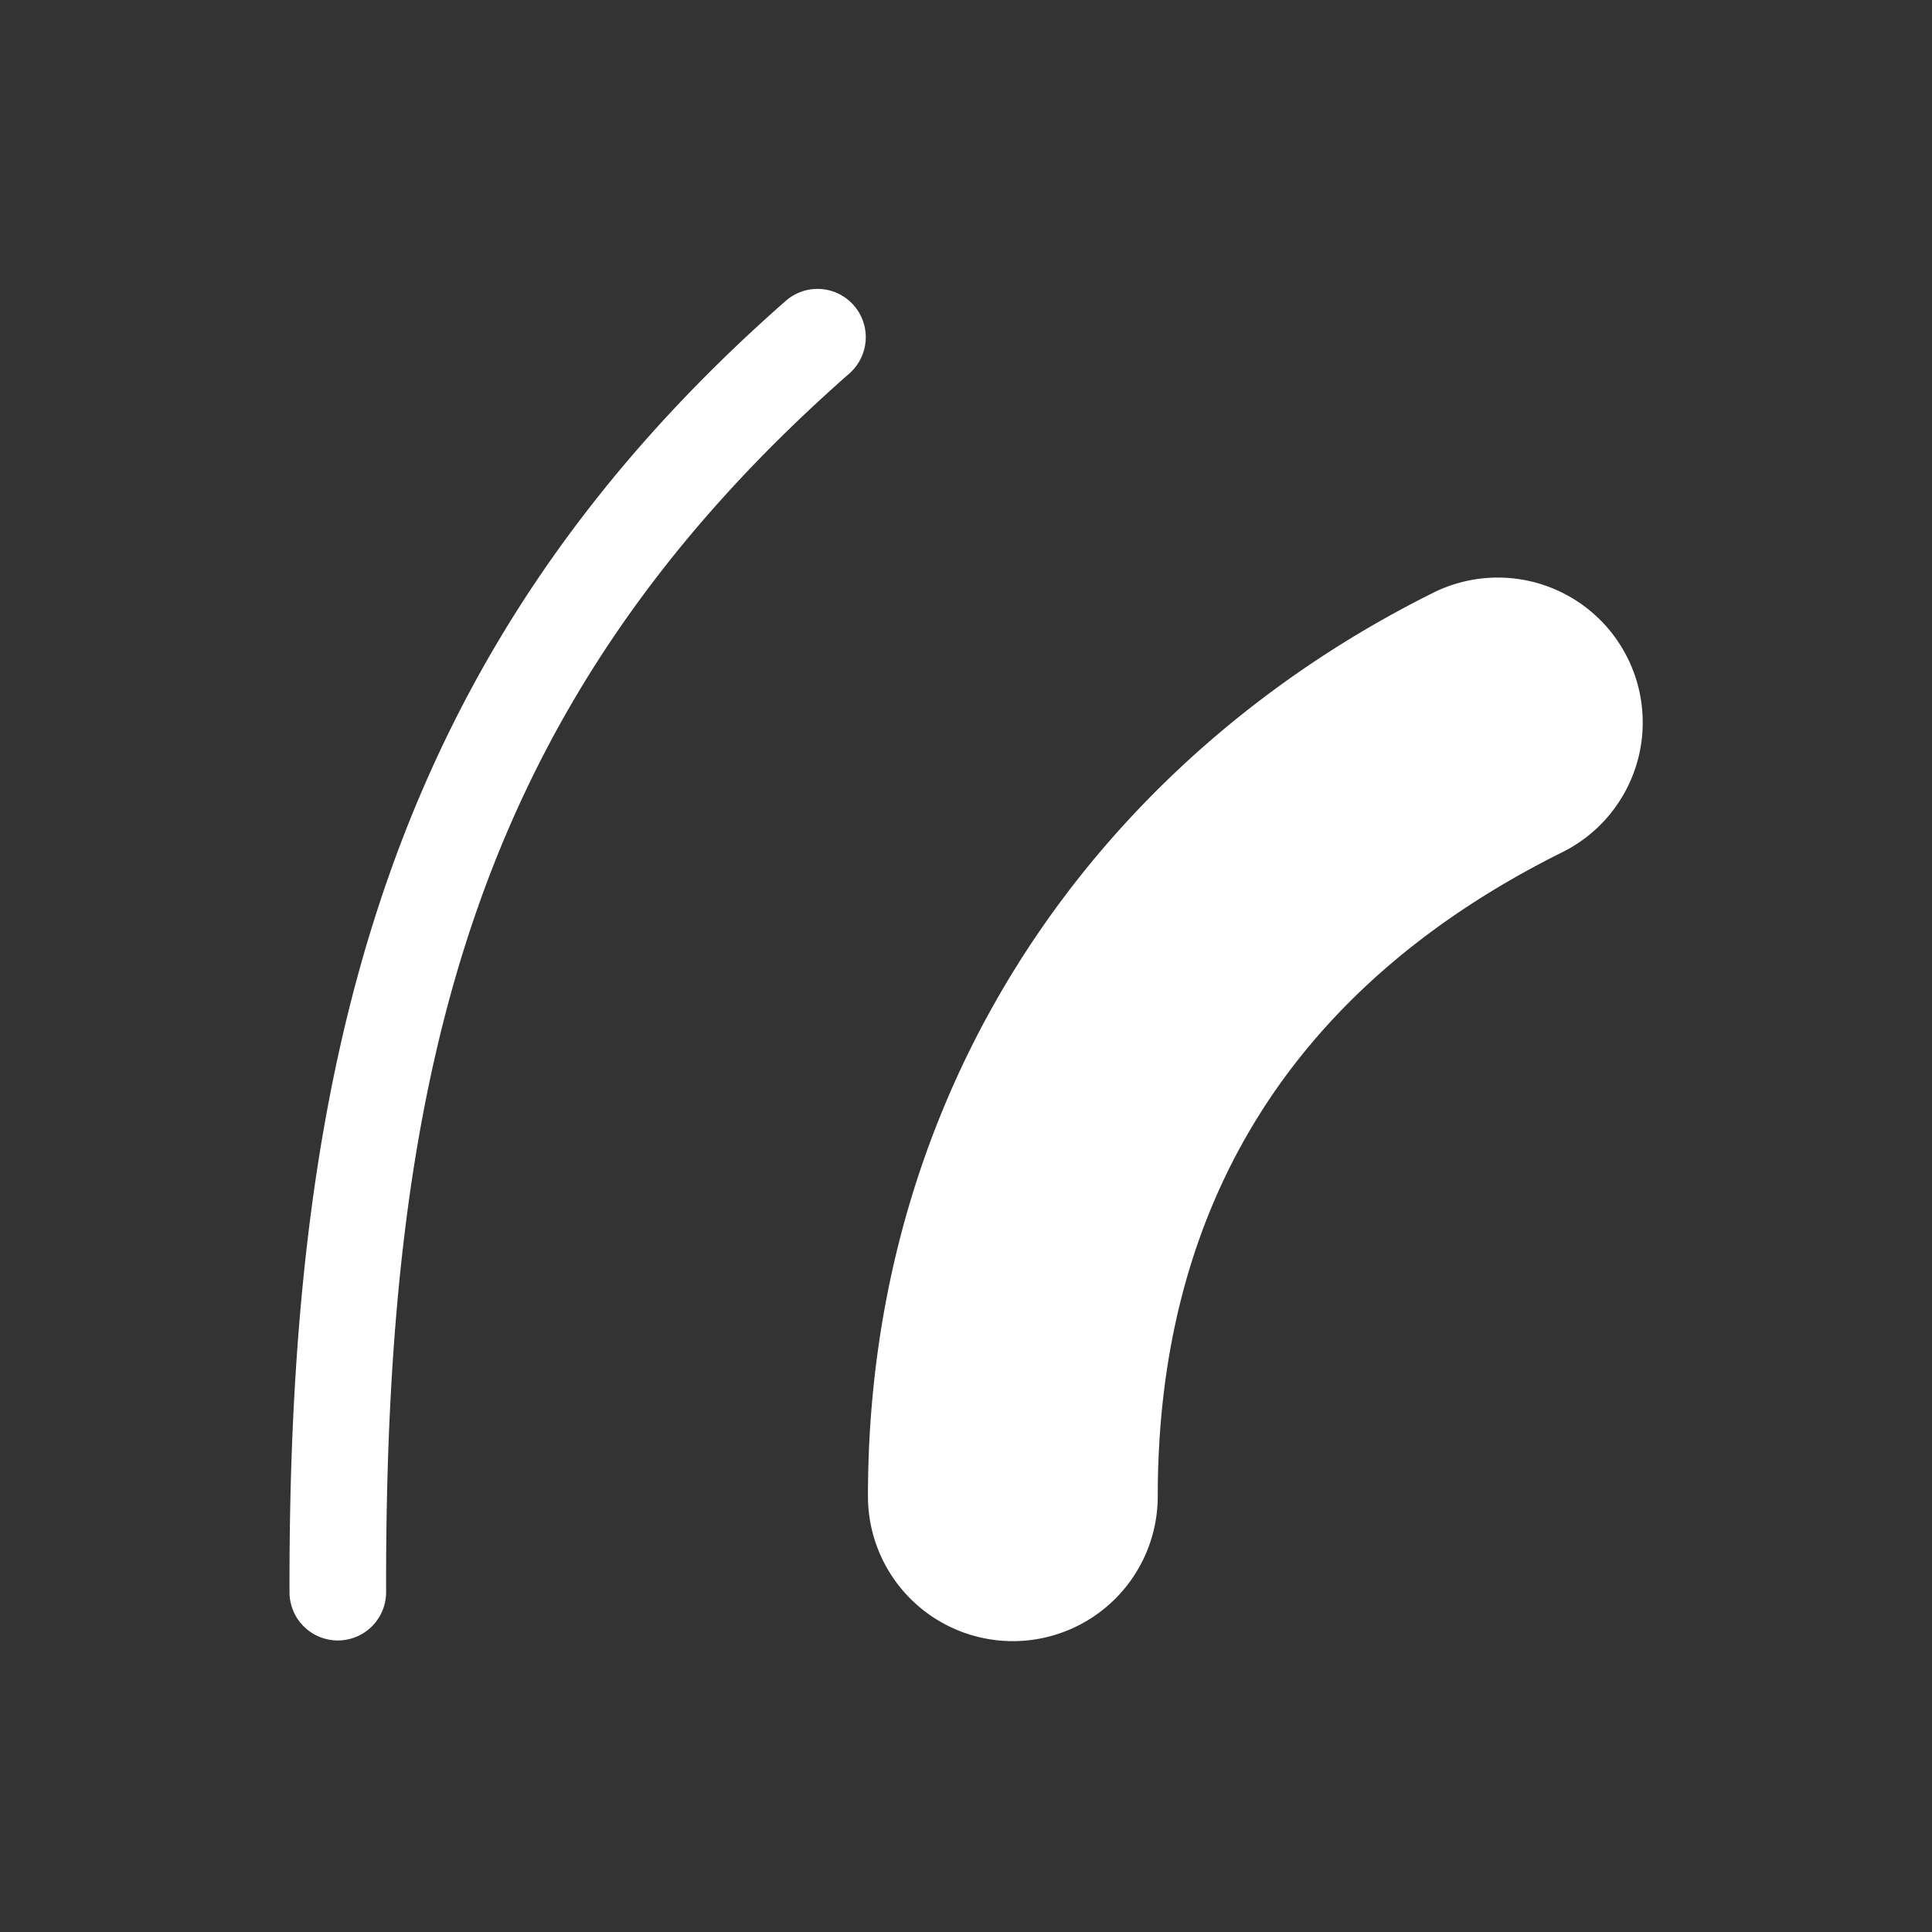 <svg xmlns="http://www.w3.org/2000/svg" viewBox="0 0 20 20" xml:space="preserve">
    <rect x="0" y="0" width="20" height="20" fill="#333333" stroke="none"/>
    <g fill="#ffffff">
        <path d="M543.508 181.99a1.5 1.5 0 0 0-.678.168c-3.417 1.709-5.83 5.059-5.83 9.342a1.5 1.5 0 1 0 3 0c0-3.217 1.587-5.367 4.17-6.658a1.5 1.5 0 0 0-.662-2.852z" transform="translate(-528.015 -176.011)"/>
        <path d="M536.496 179.002a.5.5 0 0 0-.353.129c-4.084 3.59-5.144 7.808-5.131 13.363a.5.5 0 1 0 1-.002c-.012-5.432.929-9.214 4.79-12.61a.5.5 0 0 0-.306-.88z" transform="translate(-528.015 -176.011)"/>
    </g>
</svg>
